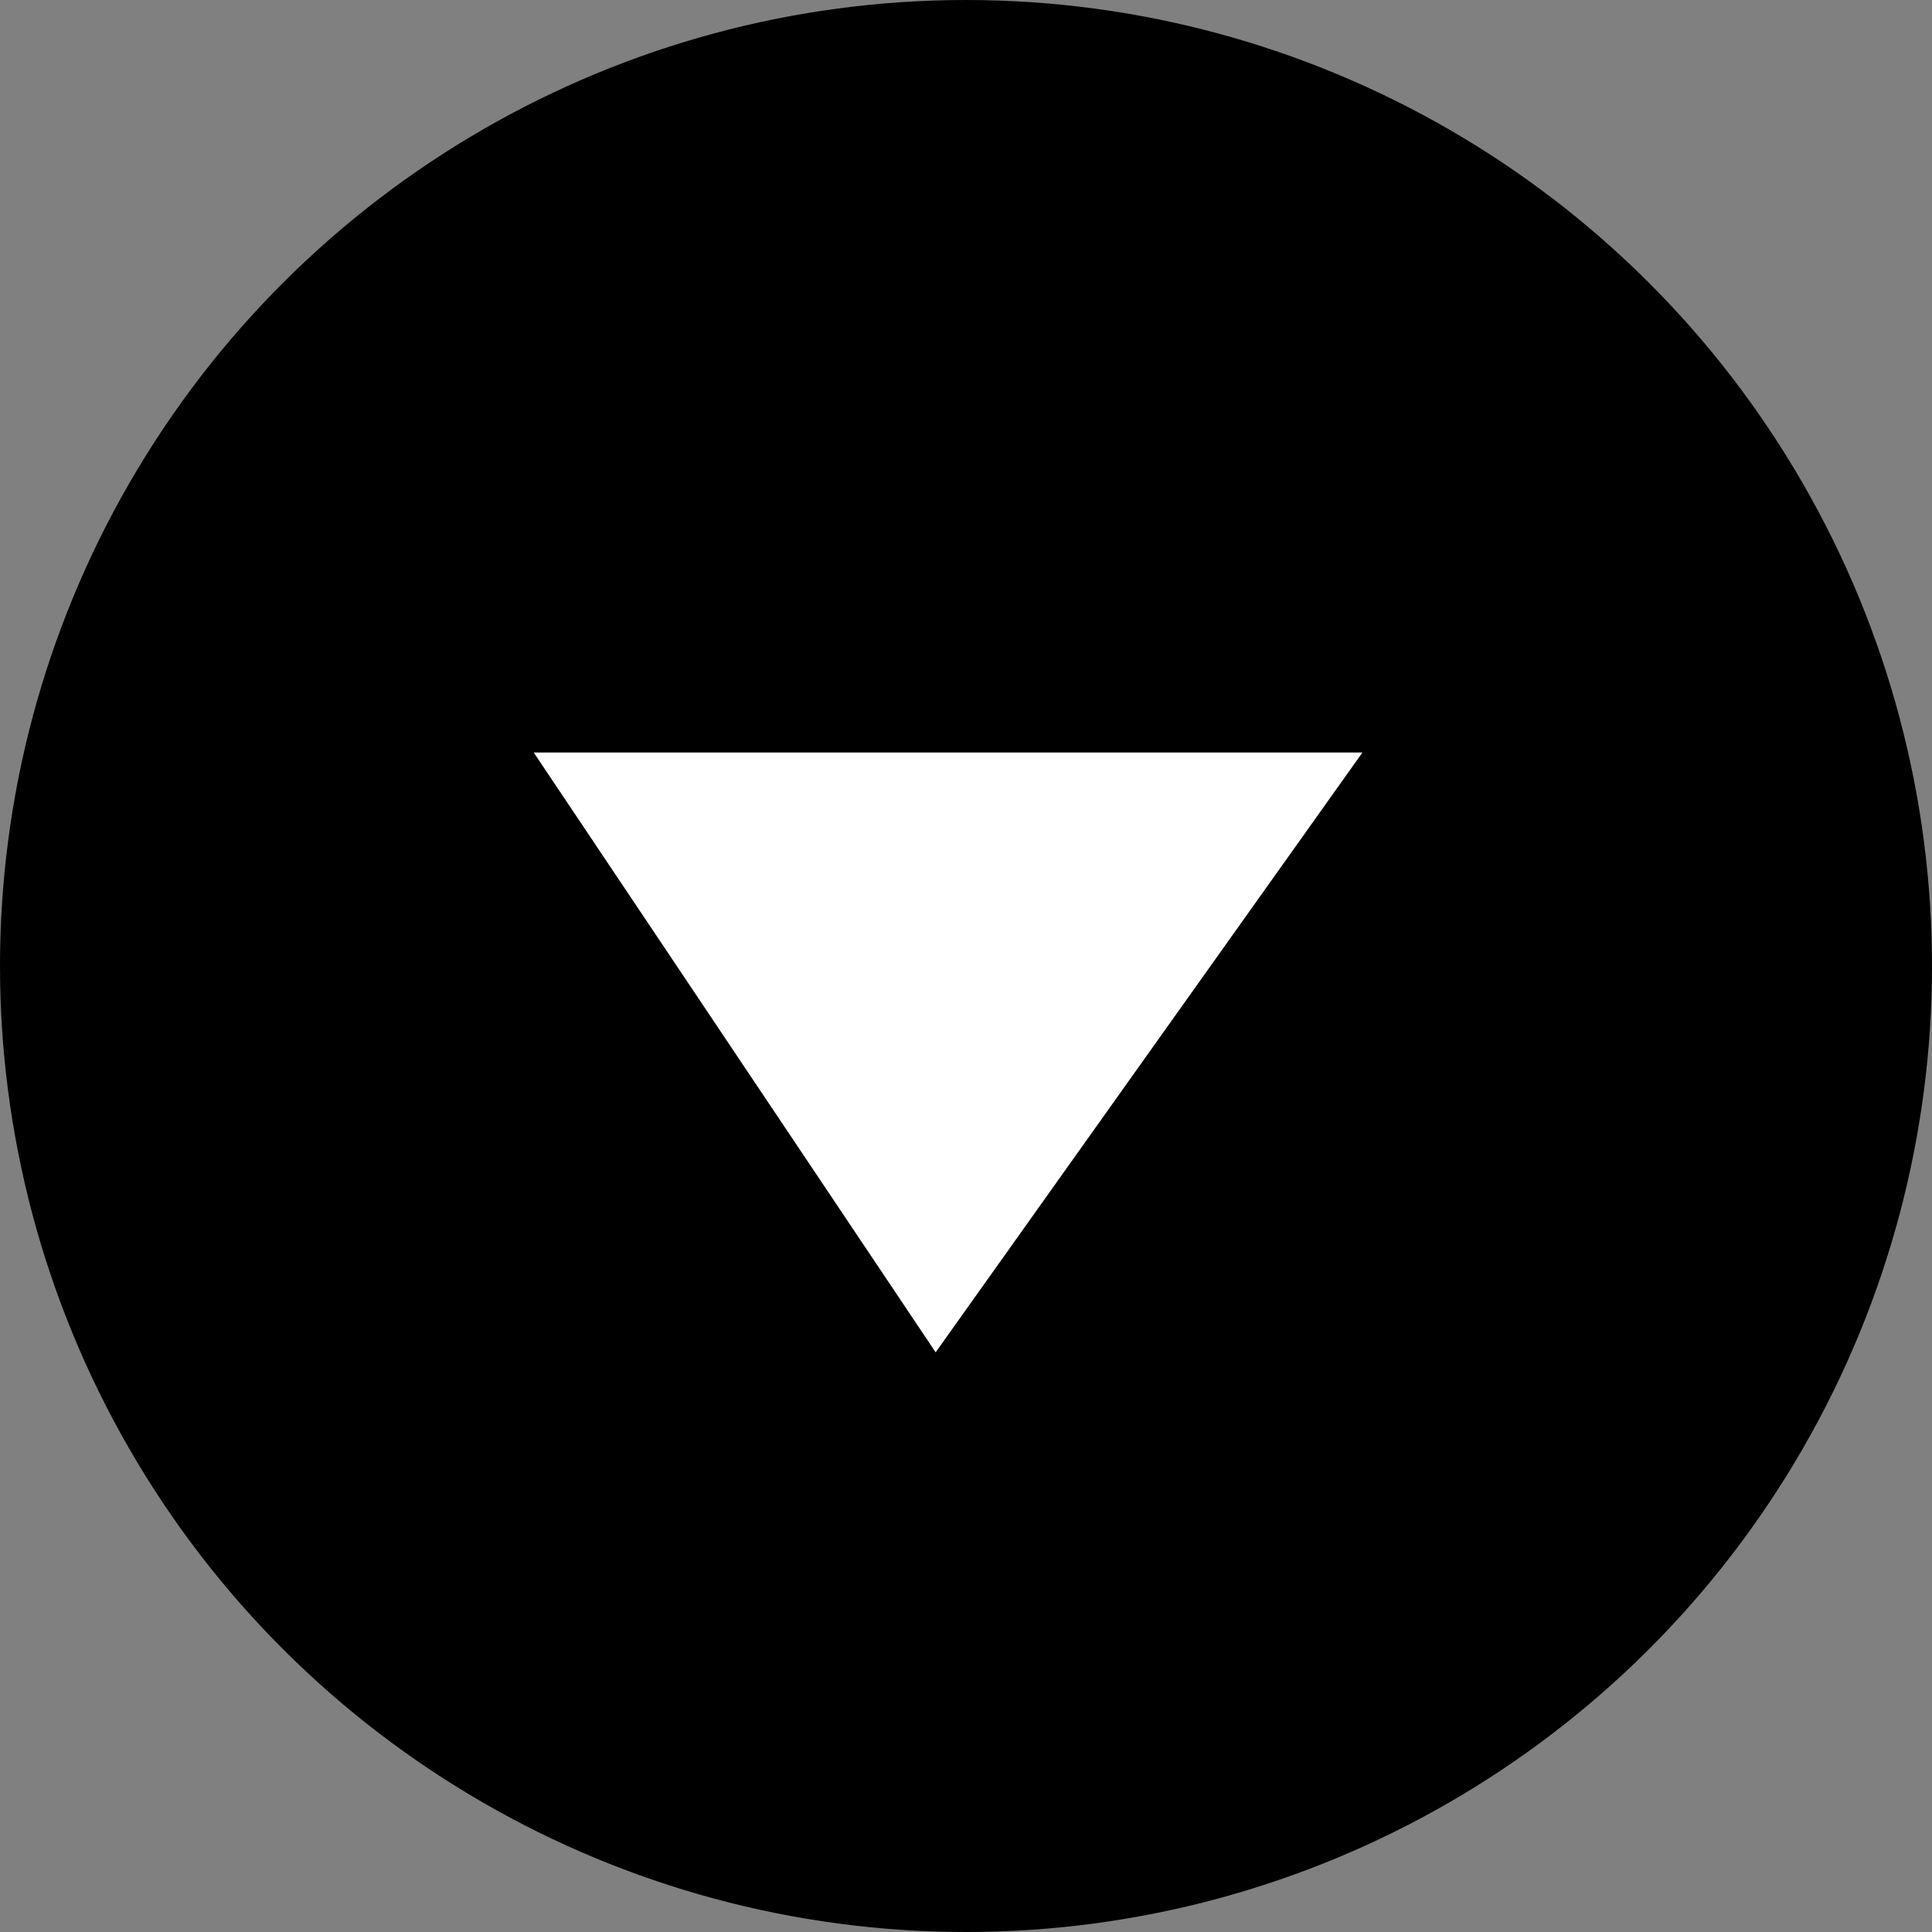 <svg xmlns="http://www.w3.org/2000/svg" viewBox="0 0 40 40">
  <rect x="0" y="0" width="40" height="40" fill="#808080" stroke="none"/>
  <defs>
    <style>
      .cls-1 {
        fill: #000;
      }

      .cls-2 {
        fill: #fff;
      }
    </style>
  </defs>
  <g id="arrow-down-red" transform="translate(2549 -1602) rotate(90)">
    <circle id="Ellipse_27" data-name="Ellipse 27" class="cls-1" cx="20" cy="20" r="20" transform="translate(1602 2509)"/>
    <path id="Path_1144" data-name="Path 1144" class="cls-2" d="M12.133,0l2.533,15.03L0,12.133Z" transform="translate(1609 2529.371) rotate(-45)"/>
  </g>
</svg>

